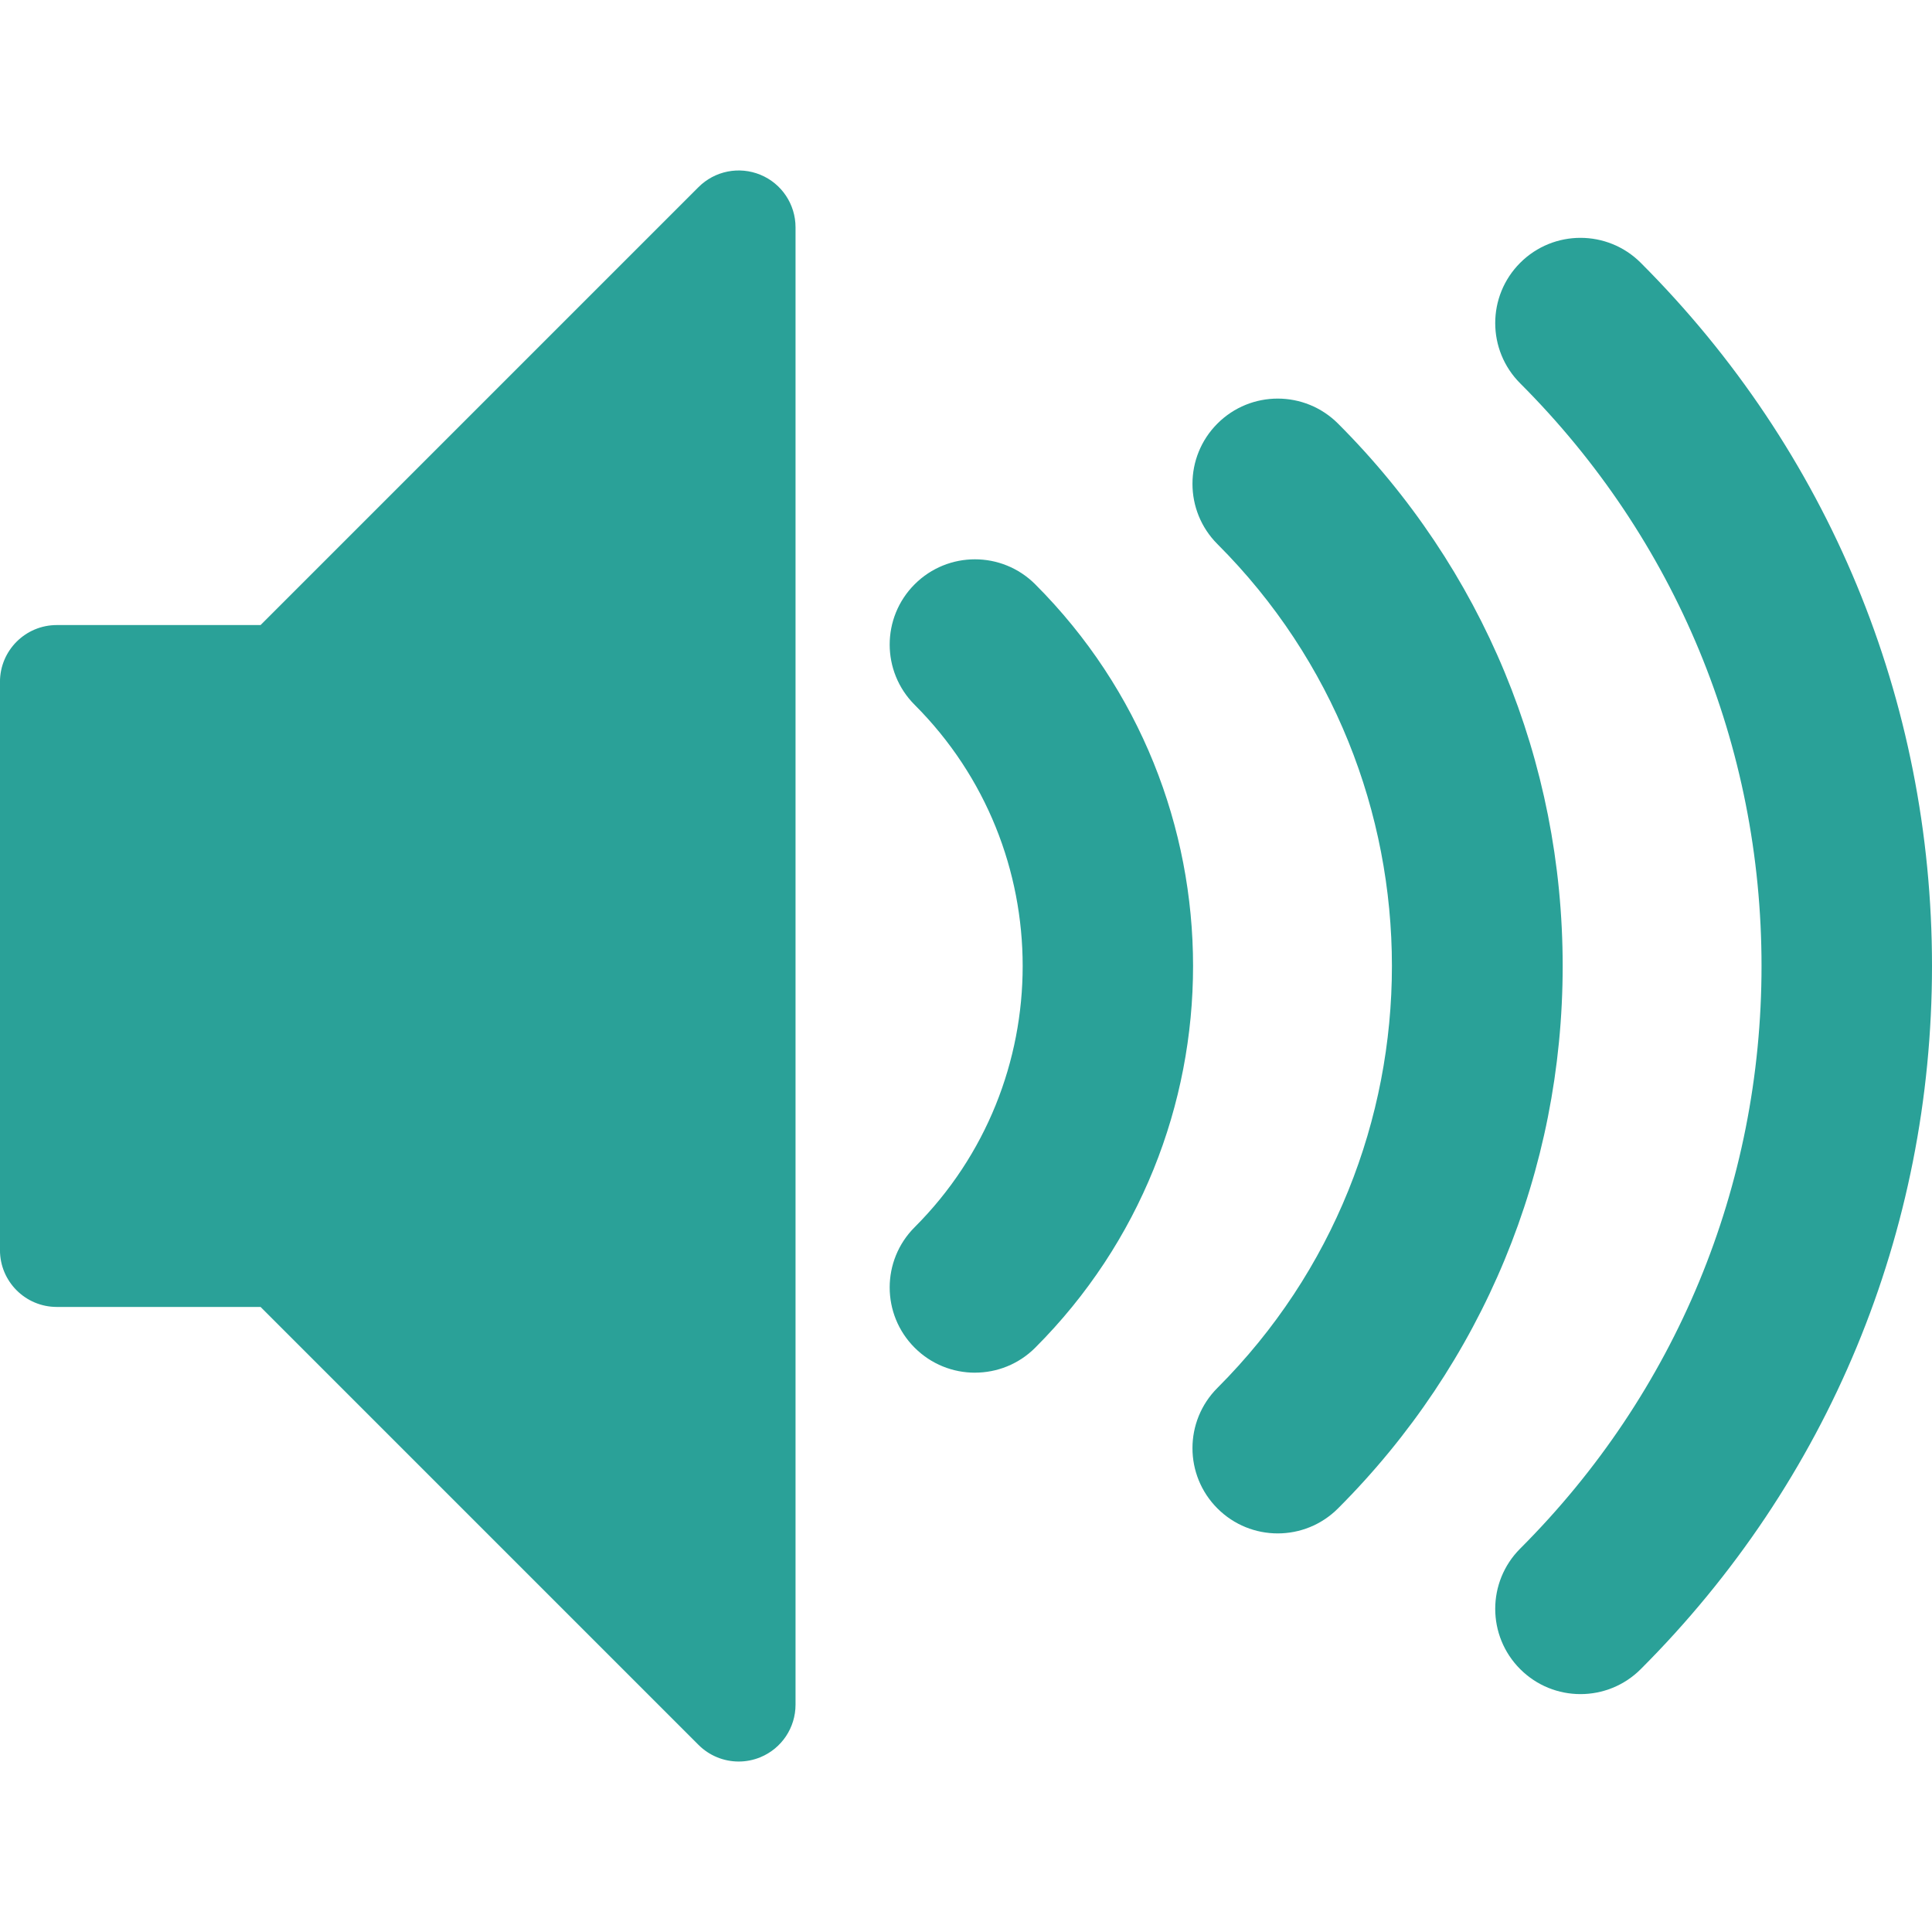 <!DOCTYPE svg PUBLIC "-//W3C//DTD SVG 1.1//EN" "http://www.w3.org/Graphics/SVG/1.1/DTD/svg11.dtd">
<svg xmlns="http://www.w3.org/2000/svg" xmlns:xlink="http://www.w3.org/1999/xlink" version="1.1" width="64px" height="64px" viewBox="0 0 68 64">
<path d="M55.627 57.627c-0.768 0-1.535-0.293-2.121-0.879-1.172-1.172-1.172-3.071 0-4.243 5.477-5.478 8.494-12.76 8.494-20.506s-3.017-15.029-8.494-20.506c-1.172-1.172-1.172-3.071 0-4.243s3.071-1.171 4.243 0c6.611 6.611 10.251 15.4 10.251 24.749s-3.641 18.138-10.251 24.749c-0.586 0.586-1.353 0.879-2.121 0.879zM44.971 51.971c-0.768 0-1.535-0.293-2.121-0.879-1.172-1.172-1.172-3.071 0-4.243 8.188-8.188 8.188-21.511 0-29.698-1.172-1.172-1.172-3.071 0-4.243s3.071-1.171 4.243 0c5.1 5.099 7.908 11.88 7.908 19.092s-2.809 13.992-7.908 19.092c-0.586 0.586-1.353 0.879-2.121 0.879v0zM34.314 46.314c-0.768 0-1.535-0.293-2.121-0.879-1.172-1.172-1.172-3.071 0-4.242 5.069-5.069 5.069-13.316 0-18.385-1.172-1.172-1.172-3.071 0-4.243s3.071-1.172 4.243 0c7.408 7.408 7.408 19.462 0 26.87-0.586 0.586-1.353 0.878-2.121 0.878z" fill="#2aa198"/>
<path d="M26 60c-0.52 0-1.032-0.203-1.415-0.586l-15.414-15.414h-7.172c-1.105 0-2-0.895-2-2v-20c0-1.105 0.895-2 2-2h7.172l15.414-15.414c0.572-0.572 1.432-0.743 2.18-0.434s1.235 1.039 1.235 1.848v52c0 0.809-0.487 1.538-1.235 1.848-0.247 0.102-0.507 0.152-0.765 0.152z" fill="#2aa198"/>
</svg>